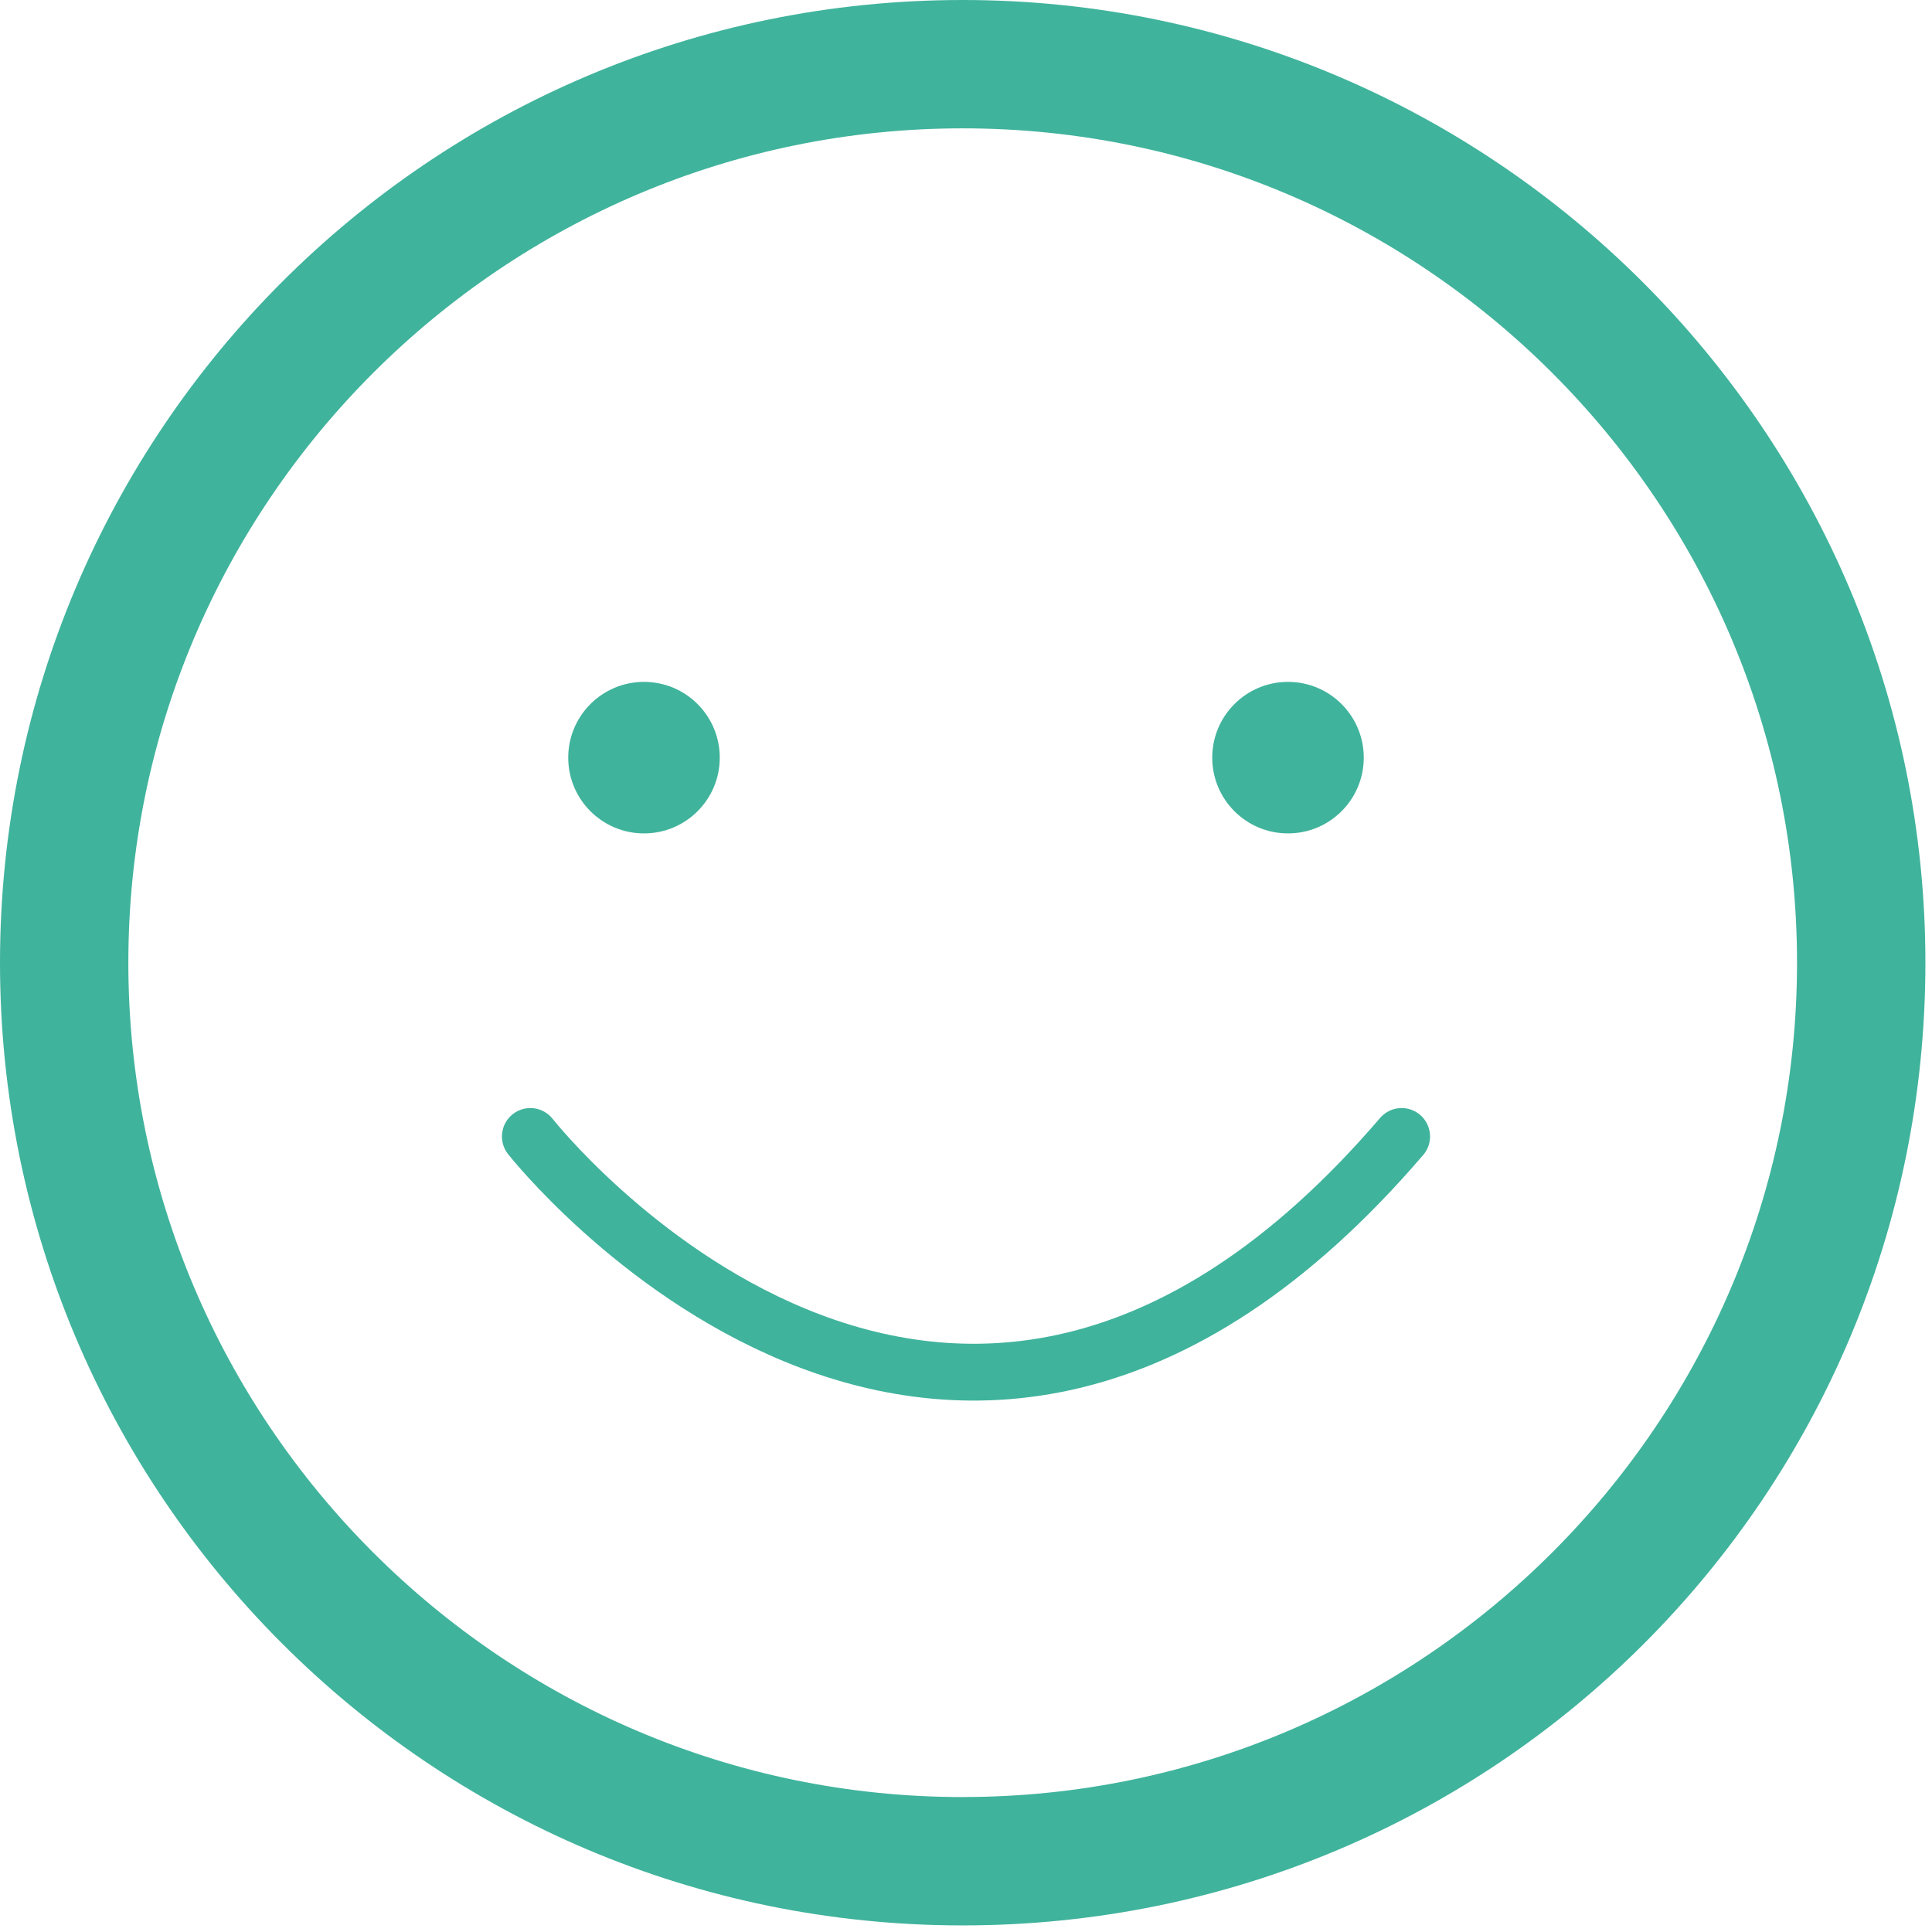 <svg width="51" height="51" viewBox="0 0 51 51" xmlns="http://www.w3.org/2000/svg"><title>4A779A56-BC3D-4B8B-8EDA-0D7DEBDCB334</title><g fill="none" fill-rule="evenodd"><path d="M25.413 0C11.35 0 0 11.408 0 25.413s11.351 25.413 25.413 25.413 25.413-11.351 25.413-25.413C50.826 11.408 39.418 0 25.413 0zm0 47.438c-12.142 0-22.025-9.883-22.025-22.025S13.271 3.388 25.413 3.388s22.024 9.883 22.024 22.025-9.882 22.024-22.024 22.024z" fill-rule="nonzero" fill="#40B39C"/><path d="M14 30s11 14 23 0" stroke="#40B39C" stroke-width="1.5" stroke-linecap="round"/><circle fill="#40B39C" cx="17" cy="20" r="2"/><circle fill="#40B39C" cx="34" cy="20" r="2"/></g></svg>